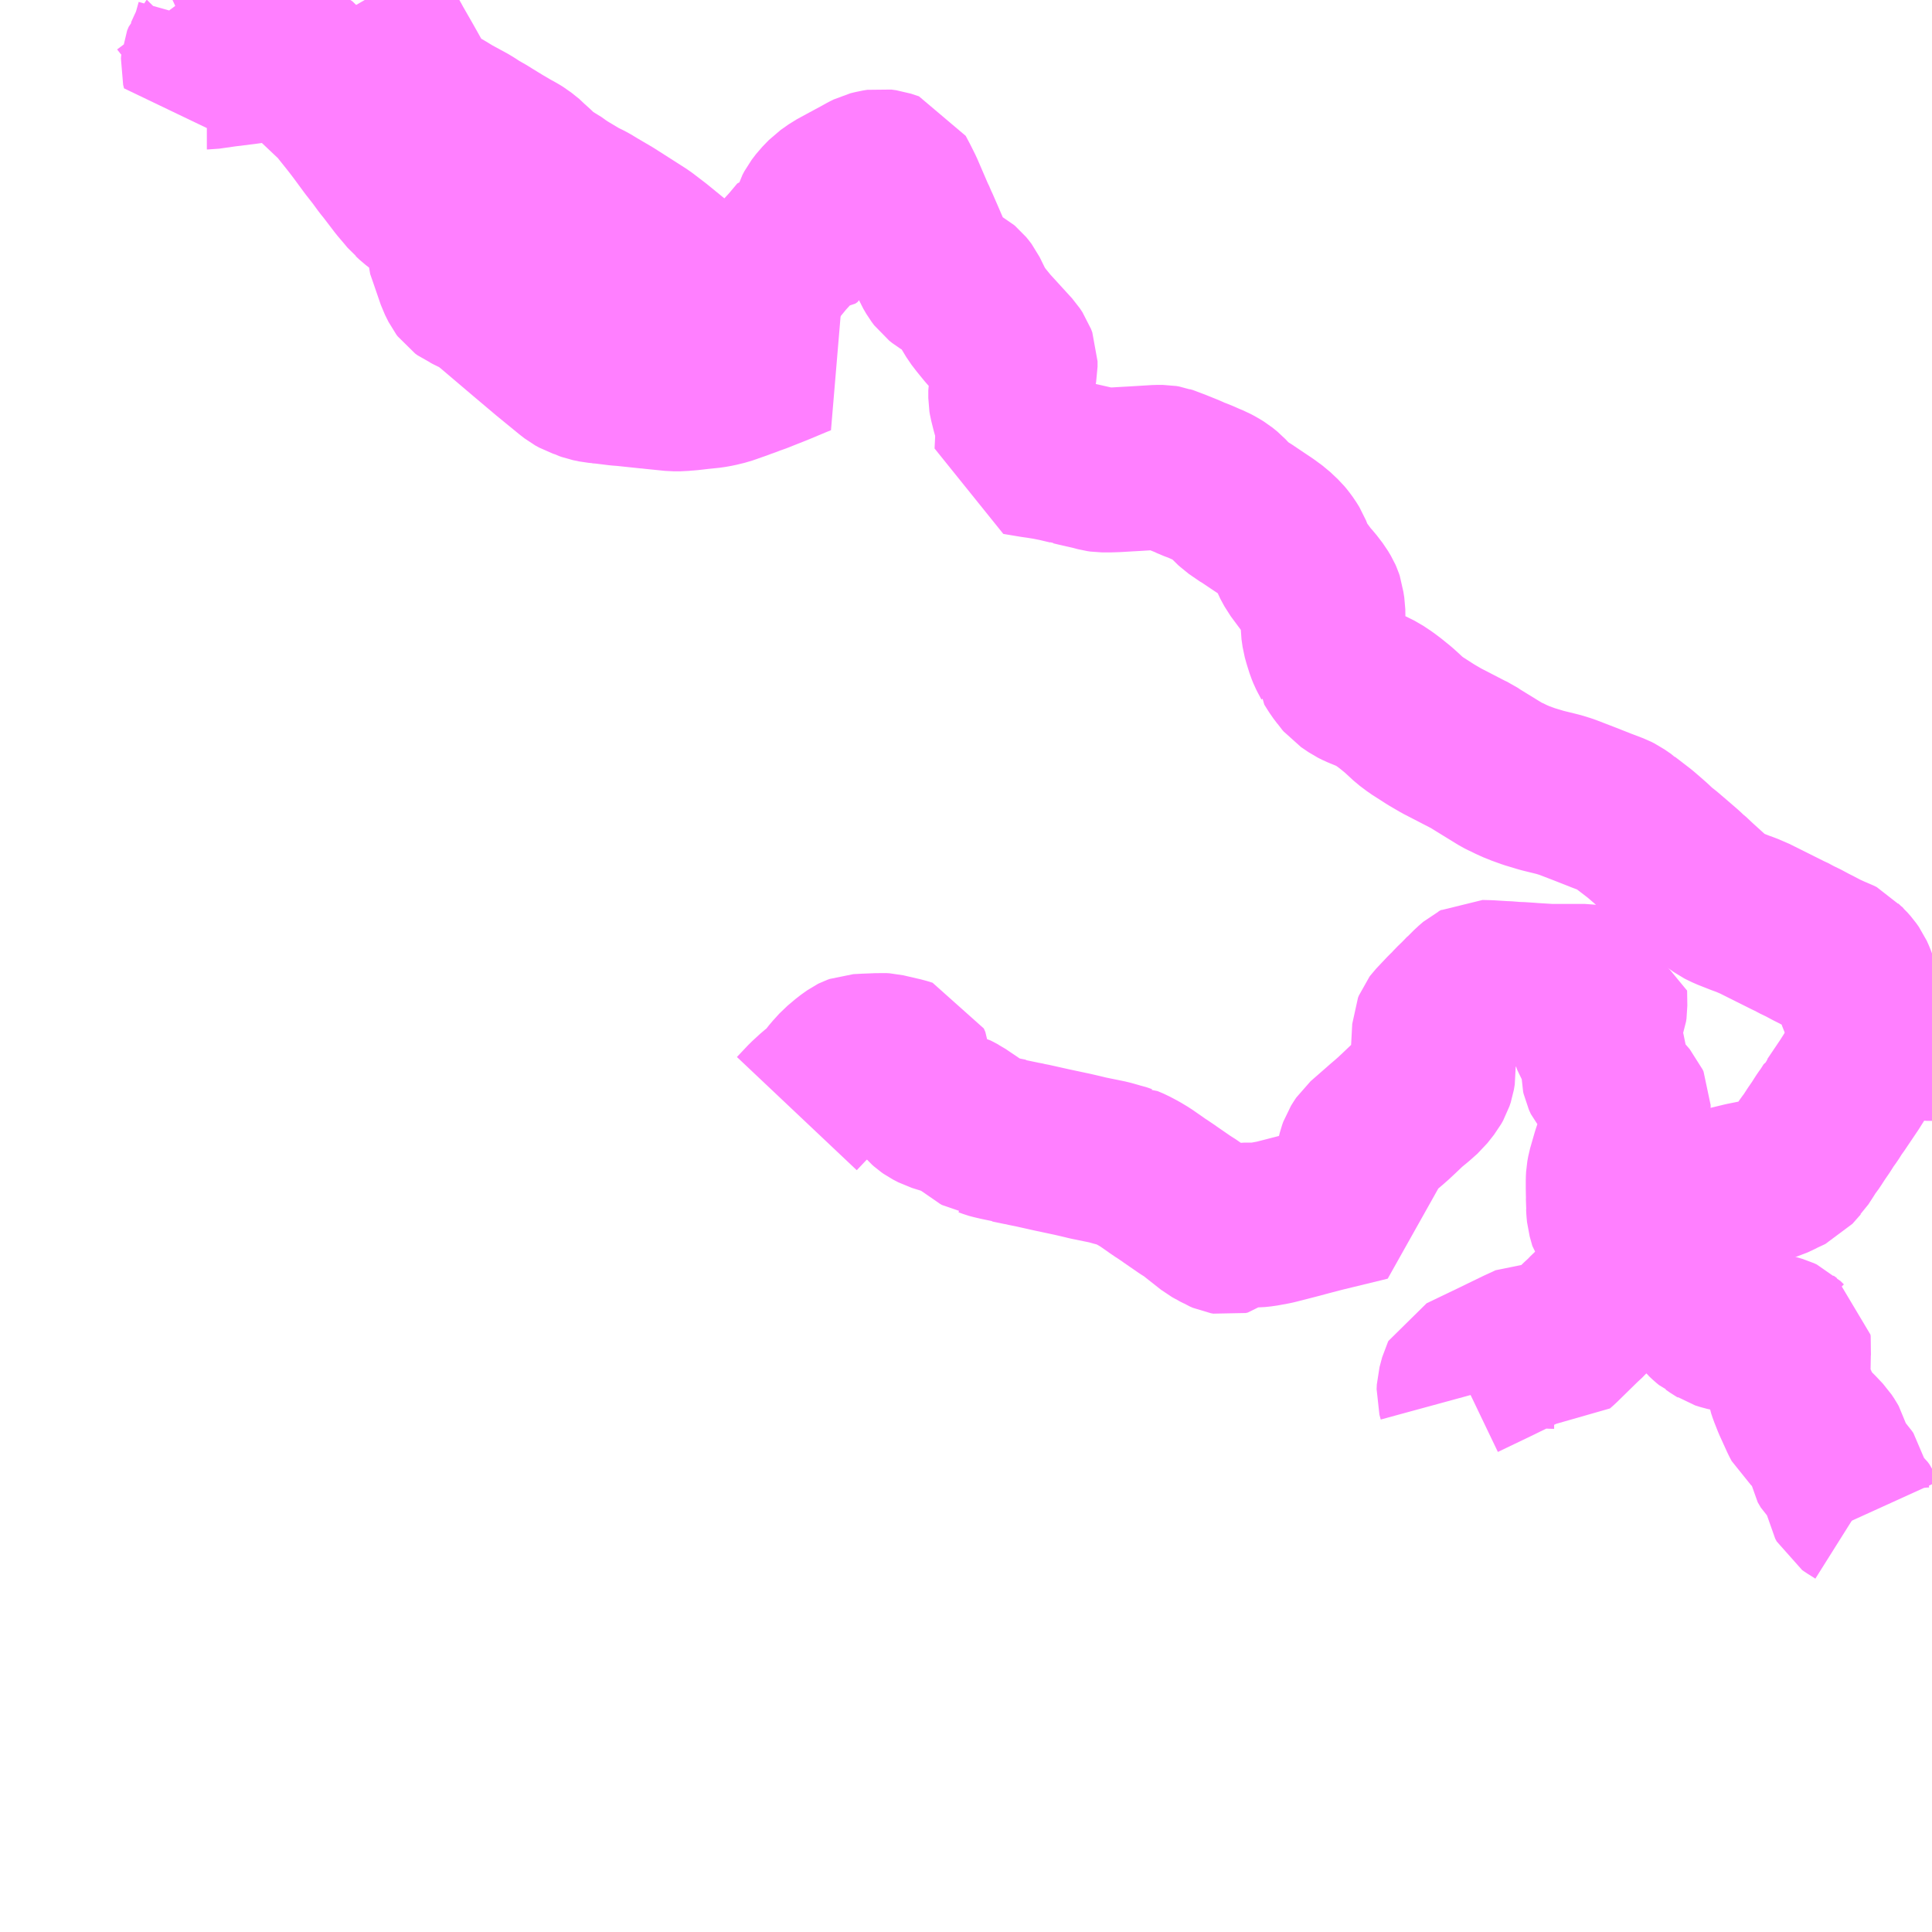 <?xml version="1.0" encoding="UTF-8"?>
<svg  xmlns="http://www.w3.org/2000/svg" xmlns:xlink="http://www.w3.org/1999/xlink" xmlns:go="http://purl.org/svgmap/profile" property="N07_001,N07_002,N07_003,N07_004,N07_005,N07_006,N07_007" viewBox="13464.844 -3550.781 8.789 8.789" go:dataArea="13464.84375 -3550.78125 8.7890625 8.7890625" >
<globalCoordinateSystem srsName="http://purl.org/crs/84" transform="matrix(100.0,0.0,0.0,-100.0,0.0,0.0)" />
<defs>
 <g id="p0" >
  <circle cx="0.0" cy="0.0" r="3" stroke="green" stroke-width="0.75" vector-effect="non-scaling-stroke" />
 </g>
</defs>
<g fill="none" fill-rule="evenodd" stroke="#FF00FF" stroke-width="0.75" opacity="0.5" vector-effect="non-scaling-stroke" stroke-linejoin="bevel" >
<path content="1,全但バス（株）,江原～神鍋線,10.5,8.0,8.0," xlink:title="1" d="M13473.633,-3546.215L13473.626,-3546.212L13473.61,-3546.204L13473.561,-3546.182L13473.522,-3546.164L13473.521,-3546.164L13473.52,-3546.164L13473.491,-3546.149L13473.475,-3546.138L13473.453,-3546.119L13473.443,-3546.106L13473.409,-3546.127L13473.385,-3546.142L13473.364,-3546.158L13473.345,-3546.176L13473.325,-3546.198L13473.314,-3546.216L13473.3,-3546.251L13473.289,-3546.289L13473.283,-3546.309L13473.276,-3546.328L13473.267,-3546.348L13473.255,-3546.365L13473.24,-3546.382L13473.232,-3546.389L13473.214,-3546.41L13473.202,-3546.416L13473.186,-3546.422L13473.142,-3546.442L13473.102,-3546.463L13473.082,-3546.473L13473.041,-3546.495L13473.027,-3546.501L13473.012,-3546.509L13473.004,-3546.514L13472.98,-3546.525L13472.976,-3546.527L13472.954,-3546.538L13472.842,-3546.594L13472.835,-3546.598L13472.784,-3546.62L13472.781,-3546.621L13472.775,-3546.623L13472.766,-3546.626L13472.705,-3546.65L13472.68,-3546.662L13472.676,-3546.664L13472.651,-3546.682L13472.627,-3546.703L13472.564,-3546.76L13472.53,-3546.792L13472.523,-3546.797L13472.52,-3546.8L13472.502,-3546.817L13472.437,-3546.873L13472.431,-3546.878L13472.41,-3546.896L13472.392,-3546.909L13472.357,-3546.942L13472.333,-3546.963L13472.304,-3546.988L13472.235,-3547.041L13472.234,-3547.042L13472.212,-3547.057L13472.202,-3547.064L13472.186,-3547.072L13472.123,-3547.096L13472.116,-3547.099L13472.103,-3547.104L13472.047,-3547.126L13471.969,-3547.156L13471.933,-3547.167L13471.86,-3547.185L13471.853,-3547.187L13471.8,-3547.203L13471.753,-3547.22L13471.75,-3547.221L13471.735,-3547.228L13471.723,-3547.233L13471.699,-3547.245L13471.699,-3547.245L13471.694,-3547.247L13471.674,-3547.257L13471.557,-3547.329L13471.539,-3547.341L13471.522,-3547.349L13471.402,-3547.411L13471.354,-3547.439L13471.287,-3547.482L13471.255,-3547.506L13471.226,-3547.533L13471.205,-3547.552L13471.168,-3547.582L13471.144,-3547.6L13471.111,-3547.622L13471.097,-3547.629L13471.077,-3547.639L13471.026,-3547.66L13471.008,-3547.669L13470.983,-3547.686L13470.971,-3547.694L13470.966,-3547.7L13470.958,-3547.709L13470.954,-3547.715L13470.935,-3547.74L13470.913,-3547.775L13470.913,-3547.776L13470.898,-3547.804L13470.893,-3547.814L13470.886,-3547.831L13470.875,-3547.866L13470.868,-3547.891L13470.863,-3547.926L13470.863,-3547.935L13470.862,-3548.004L13470.858,-3548.029L13470.858,-3548.033L13470.857,-3548.035L13470.856,-3548.043L13470.853,-3548.052L13470.849,-3548.061L13470.836,-3548.083L13470.81,-3548.117L13470.79,-3548.139L13470.744,-3548.201L13470.725,-3548.236L13470.709,-3548.277L13470.696,-3548.298L13470.682,-3548.317L13470.672,-3548.329L13470.638,-3548.361L13470.601,-3548.388L13470.565,-3548.412L13470.51,-3548.449L13470.489,-3548.461L13470.457,-3548.487L13470.445,-3548.497L13470.432,-3548.512L13470.418,-3548.527L13470.397,-3548.544L13470.379,-3548.555L13470.357,-3548.567L13470.335,-3548.576L13470.308,-3548.588L13470.291,-3548.595L13470.269,-3548.603L13470.248,-3548.613L13470.191,-3548.636L13470.187,-3548.637L13470.168,-3548.646L13470.154,-3548.65L13470.146,-3548.653L13470.134,-3548.655L13470.107,-3548.655L13470.009,-3548.649L13469.973,-3548.647L13469.956,-3548.646L13469.922,-3548.644L13469.891,-3548.643L13469.858,-3548.643L13469.844,-3548.645L13469.814,-3548.653L13469.748,-3548.668L13469.723,-3548.674L13469.716,-3548.675L13469.708,-3548.678L13469.653,-3548.691L13469.613,-3548.699L13469.601,-3548.7L13469.584,-3548.704L13469.548,-3548.709L13469.47,-3548.722L13469.473,-3548.782L13469.473,-3548.844L13469.465,-3548.881L13469.455,-3548.914L13469.444,-3548.958L13469.442,-3548.97L13469.442,-3549.005L13469.45,-3549.05L13469.462,-3549.113L13469.462,-3549.113L13469.462,-3549.137L13469.456,-3549.153L13469.444,-3549.171L13469.339,-3549.286L13469.308,-3549.324L13469.288,-3549.35L13469.267,-3549.385L13469.237,-3549.446L13469.231,-3549.454L13469.222,-3549.465L13469.216,-3549.47L13469.184,-3549.488L13469.158,-3549.501L13469.135,-3549.515L13469.121,-3549.526L13469.109,-3549.542L13469.095,-3549.566L13469.04,-3549.694L13469.016,-3549.749L13469.011,-3549.759L13468.998,-3549.79L13468.995,-3549.795L13468.945,-3549.911L13468.923,-3549.955L13468.906,-3549.987L13468.87,-3549.999L13468.848,-3550.002L13468.829,-3549.999L13468.821,-3549.997L13468.812,-3549.995L13468.804,-3549.993L13468.786,-3549.984L13468.759,-3549.969L13468.707,-3549.941L13468.648,-3549.909L13468.611,-3549.883L13468.581,-3549.852L13468.562,-3549.827L13468.553,-3549.81L13468.547,-3549.79L13468.542,-3549.769L13468.537,-3549.733L13468.53,-3549.714L13468.52,-3549.707L13468.493,-3549.706L13468.485,-3549.705L13468.443,-3549.655L13468.41,-3549.619L13468.368,-3549.568L13468.363,-3549.563L13468.348,-3549.545L13468.331,-3549.526L13468.28,-3549.483L13468.221,-3549.437L13468.205,-3549.419L13468.182,-3549.396L13468.176,-3549.389"/>
<path content="1,全但バス（株）,江原～神鍋線,10.5,8.0,8.0," xlink:title="1" d="M13468.176,-3549.389L13468.112,-3549.426L13468.049,-3549.465L13468.01,-3549.492L13467.964,-3549.532L13467.93,-3549.564L13467.922,-3549.572L13467.824,-3549.652L13467.765,-3549.697L13467.74,-3549.713L13467.635,-3549.78L13467.621,-3549.789L13467.558,-3549.826L13467.547,-3549.834L13467.537,-3549.839L13467.514,-3549.852L13467.481,-3549.868L13467.409,-3549.911L13467.391,-3549.923L13467.384,-3549.929L13467.332,-3549.961L13467.319,-3549.968L13467.318,-3549.969L13467.3,-3549.985L13467.274,-3550.01L13467.253,-3550.029L13467.245,-3550.038L13467.21,-3550.066L13467.192,-3550.077L13467.163,-3550.093L13467.122,-3550.117L13467.068,-3550.15L13467.049,-3550.162L13467.012,-3550.183L13466.975,-3550.207L13466.896,-3550.25L13466.86,-3550.272L13466.825,-3550.292L13466.803,-3550.296L13466.777,-3550.304L13466.764,-3550.316L13466.734,-3550.372L13466.67,-3550.486L13466.623,-3550.568L13466.616,-3550.581L13466.612,-3550.588L13466.577,-3550.651L13466.546,-3550.707L13466.503,-3550.781"/>
<path content="1,全但バス（株）,江原～神鍋線,10.5,8.0,8.0," xlink:title="1" d="M13468.176,-3549.389L13468.186,-3549.383L13468.247,-3549.345L13468.279,-3549.319L13468.297,-3549.304L13468.317,-3549.286L13468.379,-3549.232L13468.406,-3549.214L13468.456,-3549.188L13468.467,-3549.183L13468.485,-3549.172L13468.46,-3549.162L13468.386,-3549.131L13468.283,-3549.09L13468.267,-3549.085L13468.242,-3549.075L13468.227,-3549.07L13468.206,-3549.062L13468.143,-3549.04L13468.106,-3549.031L13468.078,-3549.026L13468.049,-3549.023L13468.029,-3549.021L13468.003,-3549.018L13467.977,-3549.015L13467.96,-3549.014L13467.94,-3549.012L13467.907,-3549.012L13467.818,-3549.021L13467.802,-3549.023L13467.798,-3549.023L13467.703,-3549.033L13467.684,-3549.035L13467.658,-3549.037L13467.594,-3549.045L13467.57,-3549.047L13467.568,-3549.048L13467.566,-3549.048L13467.555,-3549.049L13467.526,-3549.055L13467.515,-3549.059L13467.505,-3549.064L13467.478,-3549.073L13467.46,-3549.083L13467.442,-3549.097L13467.343,-3549.178L13467.273,-3549.237L13467.241,-3549.264L13467.088,-3549.394L13467.045,-3549.428L13467.034,-3549.435L13467.024,-3549.44L13467.016,-3549.443L13467.011,-3549.446L13466.991,-3549.455L13466.978,-3549.462L13466.964,-3549.468L13466.953,-3549.476L13466.947,-3549.484L13466.931,-3549.516L13466.896,-3549.618L13466.882,-3549.658L13466.882,-3549.684L13466.886,-3549.707L13466.887,-3549.725L13466.878,-3549.745L13466.855,-3549.785L13466.849,-3549.791L13466.821,-3549.813L13466.766,-3549.85L13466.736,-3549.873L13466.719,-3549.889L13466.714,-3549.893L13466.7,-3549.91L13466.666,-3549.95L13466.611,-3550.022L13466.594,-3550.043L13466.567,-3550.08L13466.531,-3550.126L13466.478,-3550.198L13466.458,-3550.224L13466.444,-3550.242L13466.416,-3550.277L13466.412,-3550.282L13466.385,-3550.316L13466.239,-3550.454L13466.185,-3550.507L13466.146,-3550.524L13466.093,-3550.517L13465.955,-3550.498L13465.866,-3550.487L13465.789,-3550.476L13465.785,-3550.476L13465.772,-3550.47L13465.768,-3550.486L13465.769,-3550.499L13465.776,-3550.516L13465.778,-3550.518L13465.781,-3550.523L13465.796,-3550.556L13465.807,-3550.579L13465.817,-3550.606L13465.82,-3550.614L13465.836,-3550.671L13465.832,-3550.685L13465.718,-3550.739L13465.71,-3550.745L13465.695,-3550.759L13465.68,-3550.777L13465.677,-3550.781"/>
<path content="3,豊岡市,三方線1,5.0,0.0,0.0," xlink:title="3" d="M13471.487,-3544.422L13471.481,-3544.444L13471.482,-3544.465L13471.494,-3544.51L13471.496,-3544.514L13471.642,-3544.584L13471.675,-3544.6L13471.685,-3544.605L13471.753,-3544.638L13471.805,-3544.662L13471.837,-3544.661L13471.838,-3544.66L13471.865,-3544.659L13471.888,-3544.657L13471.909,-3544.656L13471.914,-3544.656L13471.92,-3544.655L13471.937,-3544.67L13472.036,-3544.767L13472.06,-3544.789L13472.066,-3544.796L13472.209,-3544.934L13472.214,-3544.937L13472.214,-3544.938L13472.278,-3545.001L13472.303,-3545.025L13472.434,-3545.153"/>
<path content="3,豊岡市,三方線1,5.0,0.0,0.0," xlink:title="3" d="M13472.434,-3545.153L13472.459,-3545.153L13472.47,-3545.143L13472.556,-3545.061L13472.567,-3545.05L13472.583,-3545.032L13472.587,-3545.025L13472.589,-3545.016L13472.59,-3544.988L13472.591,-3544.975L13472.592,-3544.921L13472.59,-3544.914L13472.585,-3544.905L13472.576,-3544.889L13472.572,-3544.88L13472.57,-3544.867L13472.569,-3544.853L13472.569,-3544.836L13472.575,-3544.825L13472.581,-3544.815L13472.584,-3544.813L13472.595,-3544.8L13472.601,-3544.795L13472.618,-3544.779L13472.629,-3544.77L13472.636,-3544.767L13472.656,-3544.753L13472.663,-3544.749L13472.669,-3544.745L13472.691,-3544.738L13472.709,-3544.734L13472.729,-3544.734L13472.752,-3544.738L13472.769,-3544.741L13472.791,-3544.74L13472.81,-3544.737L13472.83,-3544.73L13472.888,-3544.709L13472.939,-3544.694L13472.952,-3544.688L13472.967,-3544.673L13472.981,-3544.663L13472.982,-3544.655L13472.98,-3544.635L13472.978,-3544.525L13472.978,-3544.512L13472.978,-3544.501L13472.981,-3544.487L13472.984,-3544.47L13472.991,-3544.449L13473.008,-3544.406L13473.044,-3544.327L13473.053,-3544.31L13473.073,-3544.293L13473.104,-3544.264L13473.137,-3544.229L13473.149,-3544.211L13473.154,-3544.202L13473.158,-3544.188L13473.159,-3544.179L13473.159,-3544.169L13473.161,-3544.155L13473.164,-3544.136L13473.178,-3544.112L13473.226,-3544.066L13473.234,-3544.057L13473.241,-3544.047L13473.243,-3544.037L13473.244,-3544.003L13473.247,-3543.975L13473.25,-3543.959L13473.257,-3543.946L13473.267,-3543.939L13473.302,-3543.917L13473.31,-3543.91L13473.318,-3543.899L13473.323,-3543.888"/>
<path content="3,豊岡市,三方線1,5.0,0.0,0.0," xlink:title="3" d="M13472.326,-3545.181L13472.346,-3545.169L13472.37,-3545.16L13472.389,-3545.156L13472.409,-3545.153L13472.434,-3545.153"/>
<path content="3,豊岡市,三方線1,5.0,0.0,0.0," xlink:title="3" d="M13472.326,-3545.181L13472.373,-3545.209L13472.502,-3545.283L13472.548,-3545.309L13472.549,-3545.309L13472.584,-3545.329L13472.596,-3545.335L13472.609,-3545.341L13472.657,-3545.36L13472.674,-3545.367L13472.777,-3545.392L13472.857,-3545.408L13472.908,-3545.423L13472.944,-3545.44L13472.949,-3545.443L13472.99,-3545.462L13473.028,-3545.505L13473.029,-3545.506L13473.051,-3545.54L13473.062,-3545.558L13473.068,-3545.567L13473.078,-3545.58L13473.086,-3545.591L13473.106,-3545.622L13473.128,-3545.654L13473.14,-3545.673L13473.149,-3545.687L13473.165,-3545.709L13473.184,-3545.739L13473.186,-3545.74L13473.188,-3545.745L13473.195,-3545.754L13473.257,-3545.846L13473.365,-3546.017L13473.374,-3546.028L13473.387,-3546.05L13473.402,-3546.064L13473.414,-3546.075L13473.443,-3546.106L13473.461,-3546.097L13473.488,-3546.082L13473.506,-3546.076L13473.541,-3546.065L13473.553,-3546.063L13473.611,-3546.057L13473.633,-3546.057"/>
<path content="3,豊岡市,三方線1,5.0,0.0,0.0," xlink:title="3" d="M13468.469,-3545.715L13468.52,-3545.769L13468.557,-3545.803L13468.595,-3545.833L13468.604,-3545.843L13468.637,-3545.885L13468.667,-3545.918L13468.673,-3545.923L13468.705,-3545.95L13468.733,-3545.97L13468.735,-3545.971L13468.746,-3545.975L13468.784,-3545.977L13468.836,-3545.979L13468.839,-3545.979L13468.852,-3545.98L13468.868,-3545.979L13468.95,-3545.96L13468.976,-3545.952L13468.983,-3545.936L13468.985,-3545.901L13468.982,-3545.853L13468.986,-3545.836L13469.035,-3545.792L13469.06,-3545.763L13469.069,-3545.755L13469.079,-3545.748L13469.104,-3545.735L13469.149,-3545.721L13469.181,-3545.713L13469.195,-3545.706L13469.202,-3545.702L13469.208,-3545.699L13469.23,-3545.684L13469.257,-3545.666L13469.29,-3545.643L13469.303,-3545.632L13469.312,-3545.627L13469.325,-3545.619L13469.334,-3545.618L13469.353,-3545.611L13469.36,-3545.609L13469.39,-3545.602L13469.434,-3545.593L13469.436,-3545.591L13469.489,-3545.58L13469.497,-3545.579L13469.521,-3545.573L13469.534,-3545.571L13469.628,-3545.55L13469.722,-3545.53L13469.761,-3545.521L13469.794,-3545.513L13469.887,-3545.494L13469.926,-3545.483L13469.936,-3545.481L13469.962,-3545.472L13469.964,-3545.472L13469.99,-3545.461L13470.024,-3545.443L13470.054,-3545.425L13470.103,-3545.391L13470.115,-3545.382L13470.128,-3545.374L13470.165,-3545.349L13470.166,-3545.348L13470.234,-3545.301L13470.264,-3545.282L13470.268,-3545.279L13470.273,-3545.275L13470.358,-3545.208L13470.376,-3545.198L13470.379,-3545.196L13470.397,-3545.187L13470.405,-3545.182L13470.419,-3545.176L13470.43,-3545.174L13470.439,-3545.176L13470.469,-3545.201L13470.487,-3545.205L13470.495,-3545.207L13470.503,-3545.208L13470.56,-3545.208L13470.588,-3545.211L13470.637,-3545.22L13470.65,-3545.223L13470.65,-3545.223L13470.697,-3545.235L13470.755,-3545.25L13470.792,-3545.26L13470.861,-3545.278L13471.038,-3545.321L13471.066,-3545.328L13471.056,-3545.36L13471.042,-3545.399L13471.026,-3545.443L13471.022,-3545.455L13471.02,-3545.483L13471.02,-3545.498L13471.03,-3545.538L13471.035,-3545.552L13471.045,-3545.568L13471.053,-3545.58L13471.125,-3545.643L13471.142,-3545.658L13471.162,-3545.675L13471.187,-3545.697L13471.191,-3545.701L13471.205,-3545.714L13471.248,-3545.755L13471.275,-3545.777L13471.288,-3545.788L13471.298,-3545.797L13471.316,-3545.813L13471.346,-3545.851L13471.355,-3545.867L13471.361,-3545.885L13471.365,-3545.909L13471.364,-3545.926L13471.364,-3545.928L13471.363,-3545.933L13471.365,-3546.004L13471.365,-3546.01L13471.37,-3546.103L13471.374,-3546.113L13471.377,-3546.117L13471.427,-3546.17L13471.444,-3546.186L13471.462,-3546.206L13471.487,-3546.23L13471.514,-3546.258L13471.517,-3546.26L13471.542,-3546.285L13471.564,-3546.304L13471.57,-3546.307L13471.579,-3546.312L13471.619,-3546.311L13471.683,-3546.307L13471.692,-3546.307L13471.717,-3546.305L13471.741,-3546.303L13471.754,-3546.303L13471.8,-3546.3L13471.811,-3546.299L13471.893,-3546.294L13471.902,-3546.294L13472.008,-3546.294L13472.052,-3546.294L13472.072,-3546.291L13472.12,-3546.274L13472.144,-3546.269L13472.145,-3546.201L13472.143,-3546.187L13472.134,-3546.163L13472.124,-3546.139L13472.104,-3546.095L13472.094,-3546.063L13472.095,-3546.052L13472.099,-3546.041L13472.143,-3545.97L13472.146,-3545.961L13472.147,-3545.949L13472.148,-3545.946L13472.143,-3545.931L13472.139,-3545.916L13472.138,-3545.908L13472.139,-3545.906L13472.139,-3545.896L13472.141,-3545.887L13472.15,-3545.867L13472.172,-3545.842L13472.199,-3545.818L13472.228,-3545.785L13472.247,-3545.763L13472.251,-3545.754L13472.251,-3545.743L13472.248,-3545.721L13472.241,-3545.697L13472.24,-3545.691L13472.232,-3545.665L13472.22,-3545.627L13472.202,-3545.574L13472.198,-3545.56L13472.197,-3545.559L13472.186,-3545.526L13472.165,-3545.453L13472.161,-3545.431L13472.16,-3545.412L13472.16,-3545.401L13472.16,-3545.375L13472.161,-3545.325L13472.16,-3545.306L13472.161,-3545.298L13472.162,-3545.278L13472.164,-3545.257L13472.176,-3545.214L13472.187,-3545.199L13472.199,-3545.189L13472.205,-3545.184L13472.211,-3545.182L13472.235,-3545.164L13472.239,-3545.16L13472.271,-3545.16L13472.281,-3545.163L13472.291,-3545.166L13472.302,-3545.169L13472.32,-3545.177L13472.326,-3545.181"/>
</g>
</svg>
